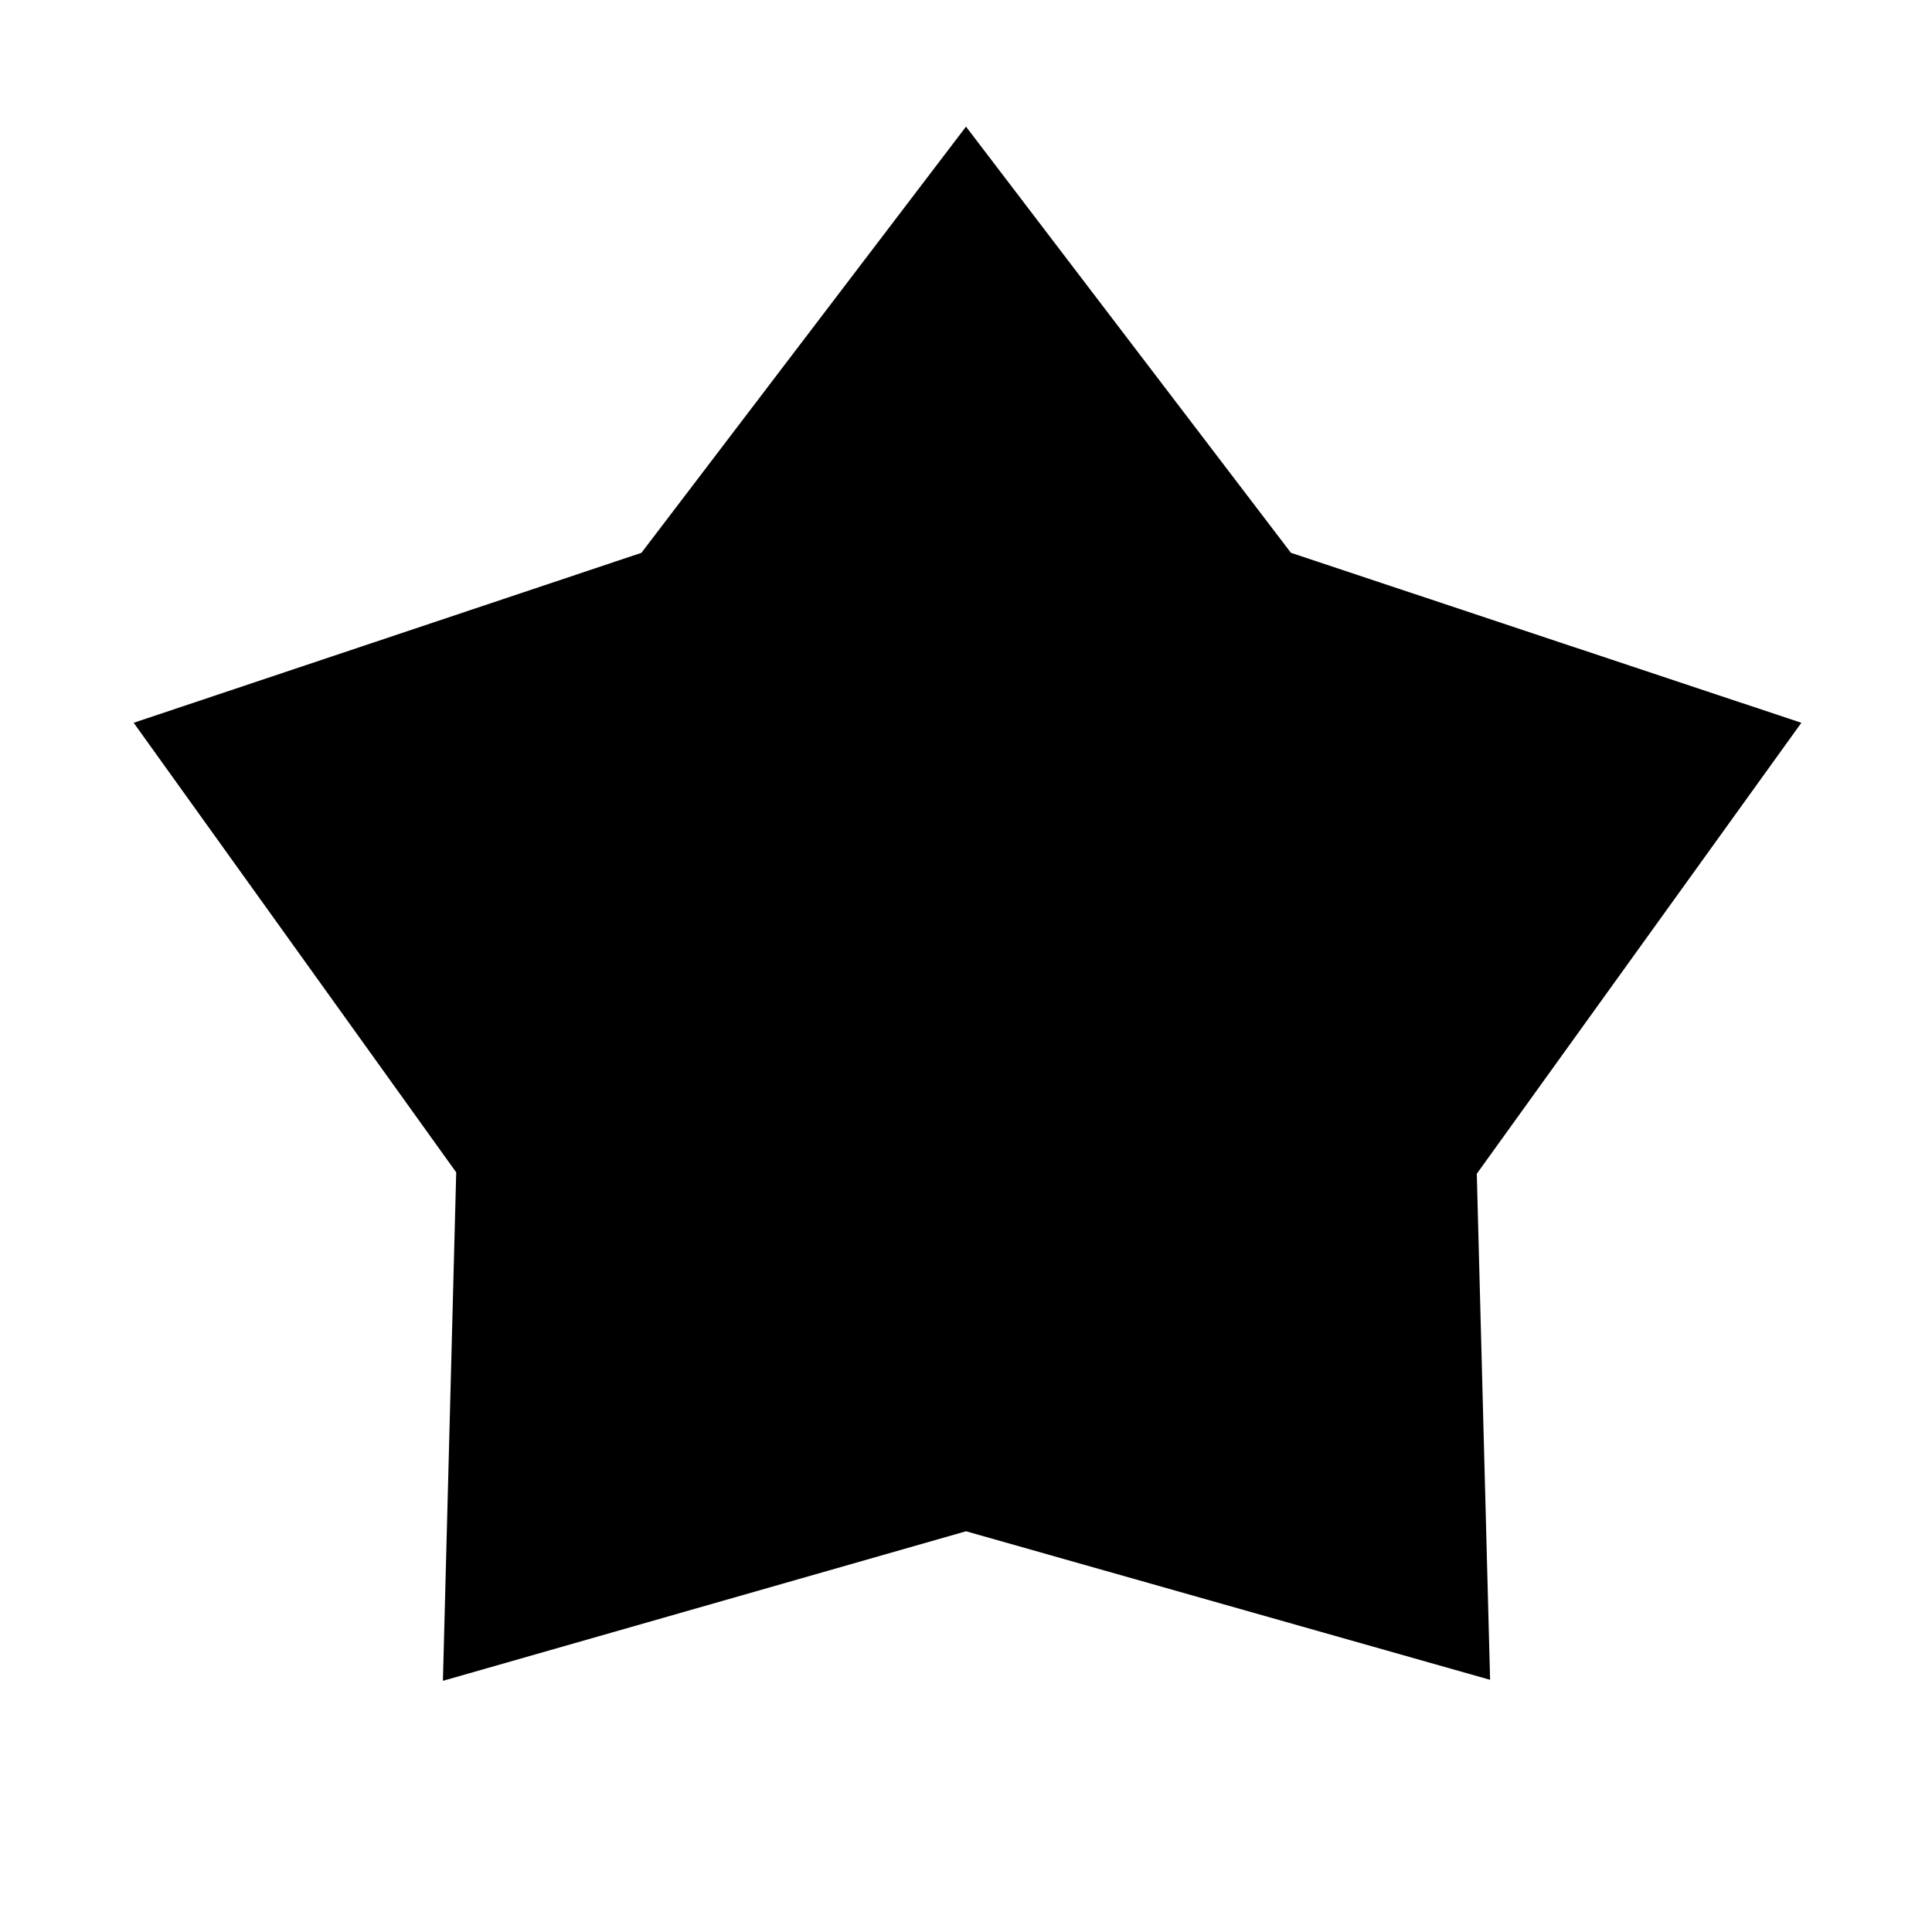 <svg xmlns="http://www.w3.org/2000/svg" height="24" viewBox="0 -960 960 960" width="24"><path d="M318.73-685.31 480-897.08l161.46 211.77 253.62 84.46-161.27 224.08 6.61 251.46L480-199.12l-259.92 74.31 6.61-252.65L66.42-600.85l252.31-84.46Z"/></svg>